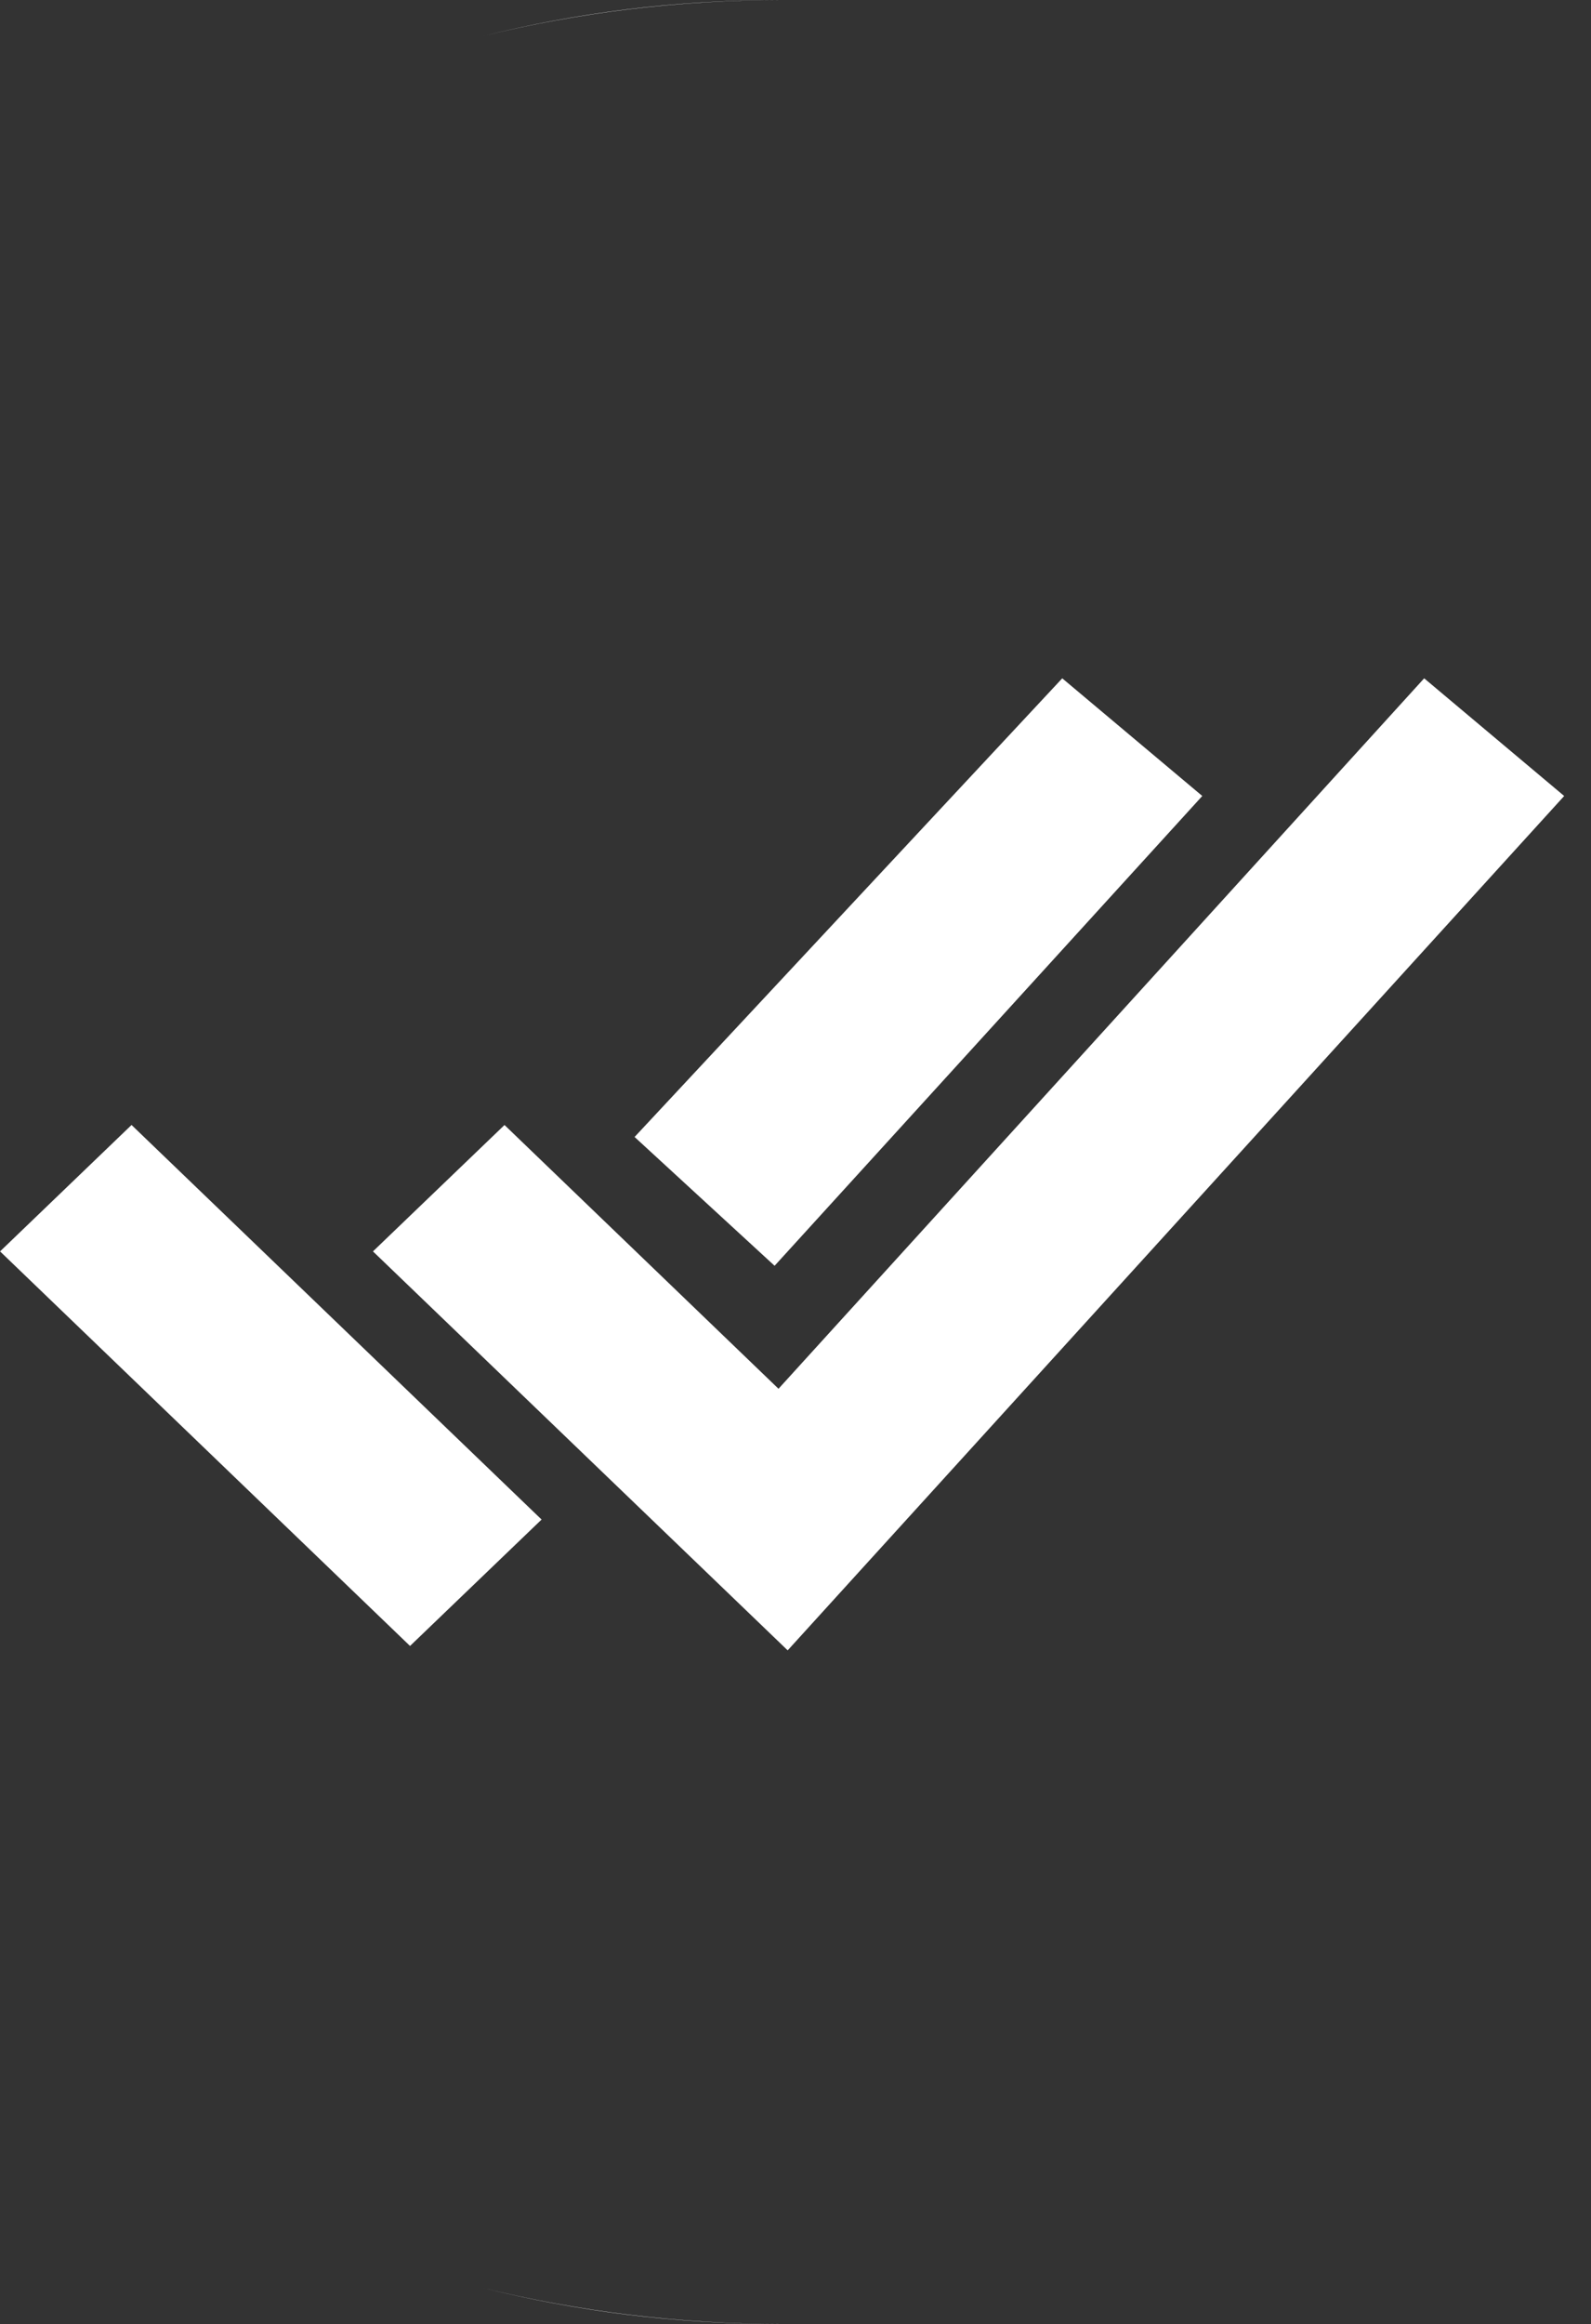 <svg width="50" height="73" viewBox="0 0 50 73" fill="none" xmlns="http://www.w3.org/2000/svg">
<rect x="0" y="0" width="50" height="73" fill="#333333" stroke="none"/>
<path fill-rule="evenodd" clip-rule="evenodd" d="M24.532 3.44337e-05C24.515 1.14841e-05 24.497 0 24.48 0C21.264 0 18.142 0.394 15.164 1.136C18.161 0.399 21.3 0.004 24.532 3.44337e-05ZM15.164 71.864C18.161 72.601 21.3 72.996 24.532 73C24.515 73 24.497 73 24.48 73C21.264 73 18.142 72.606 15.164 71.864ZM37.784 25.003L33.383 21.307L19.943 35.714L24.343 39.76L37.784 25.003ZM0.002 39.308L12.886 51.702L17.02 47.731L4.134 35.337L0.002 39.308ZM11.721 39.308L24.754 51.84L49.157 25.003L44.757 21.307L24.466 43.623L15.855 35.338L11.721 39.308Z" fill="white"/>
</svg>
